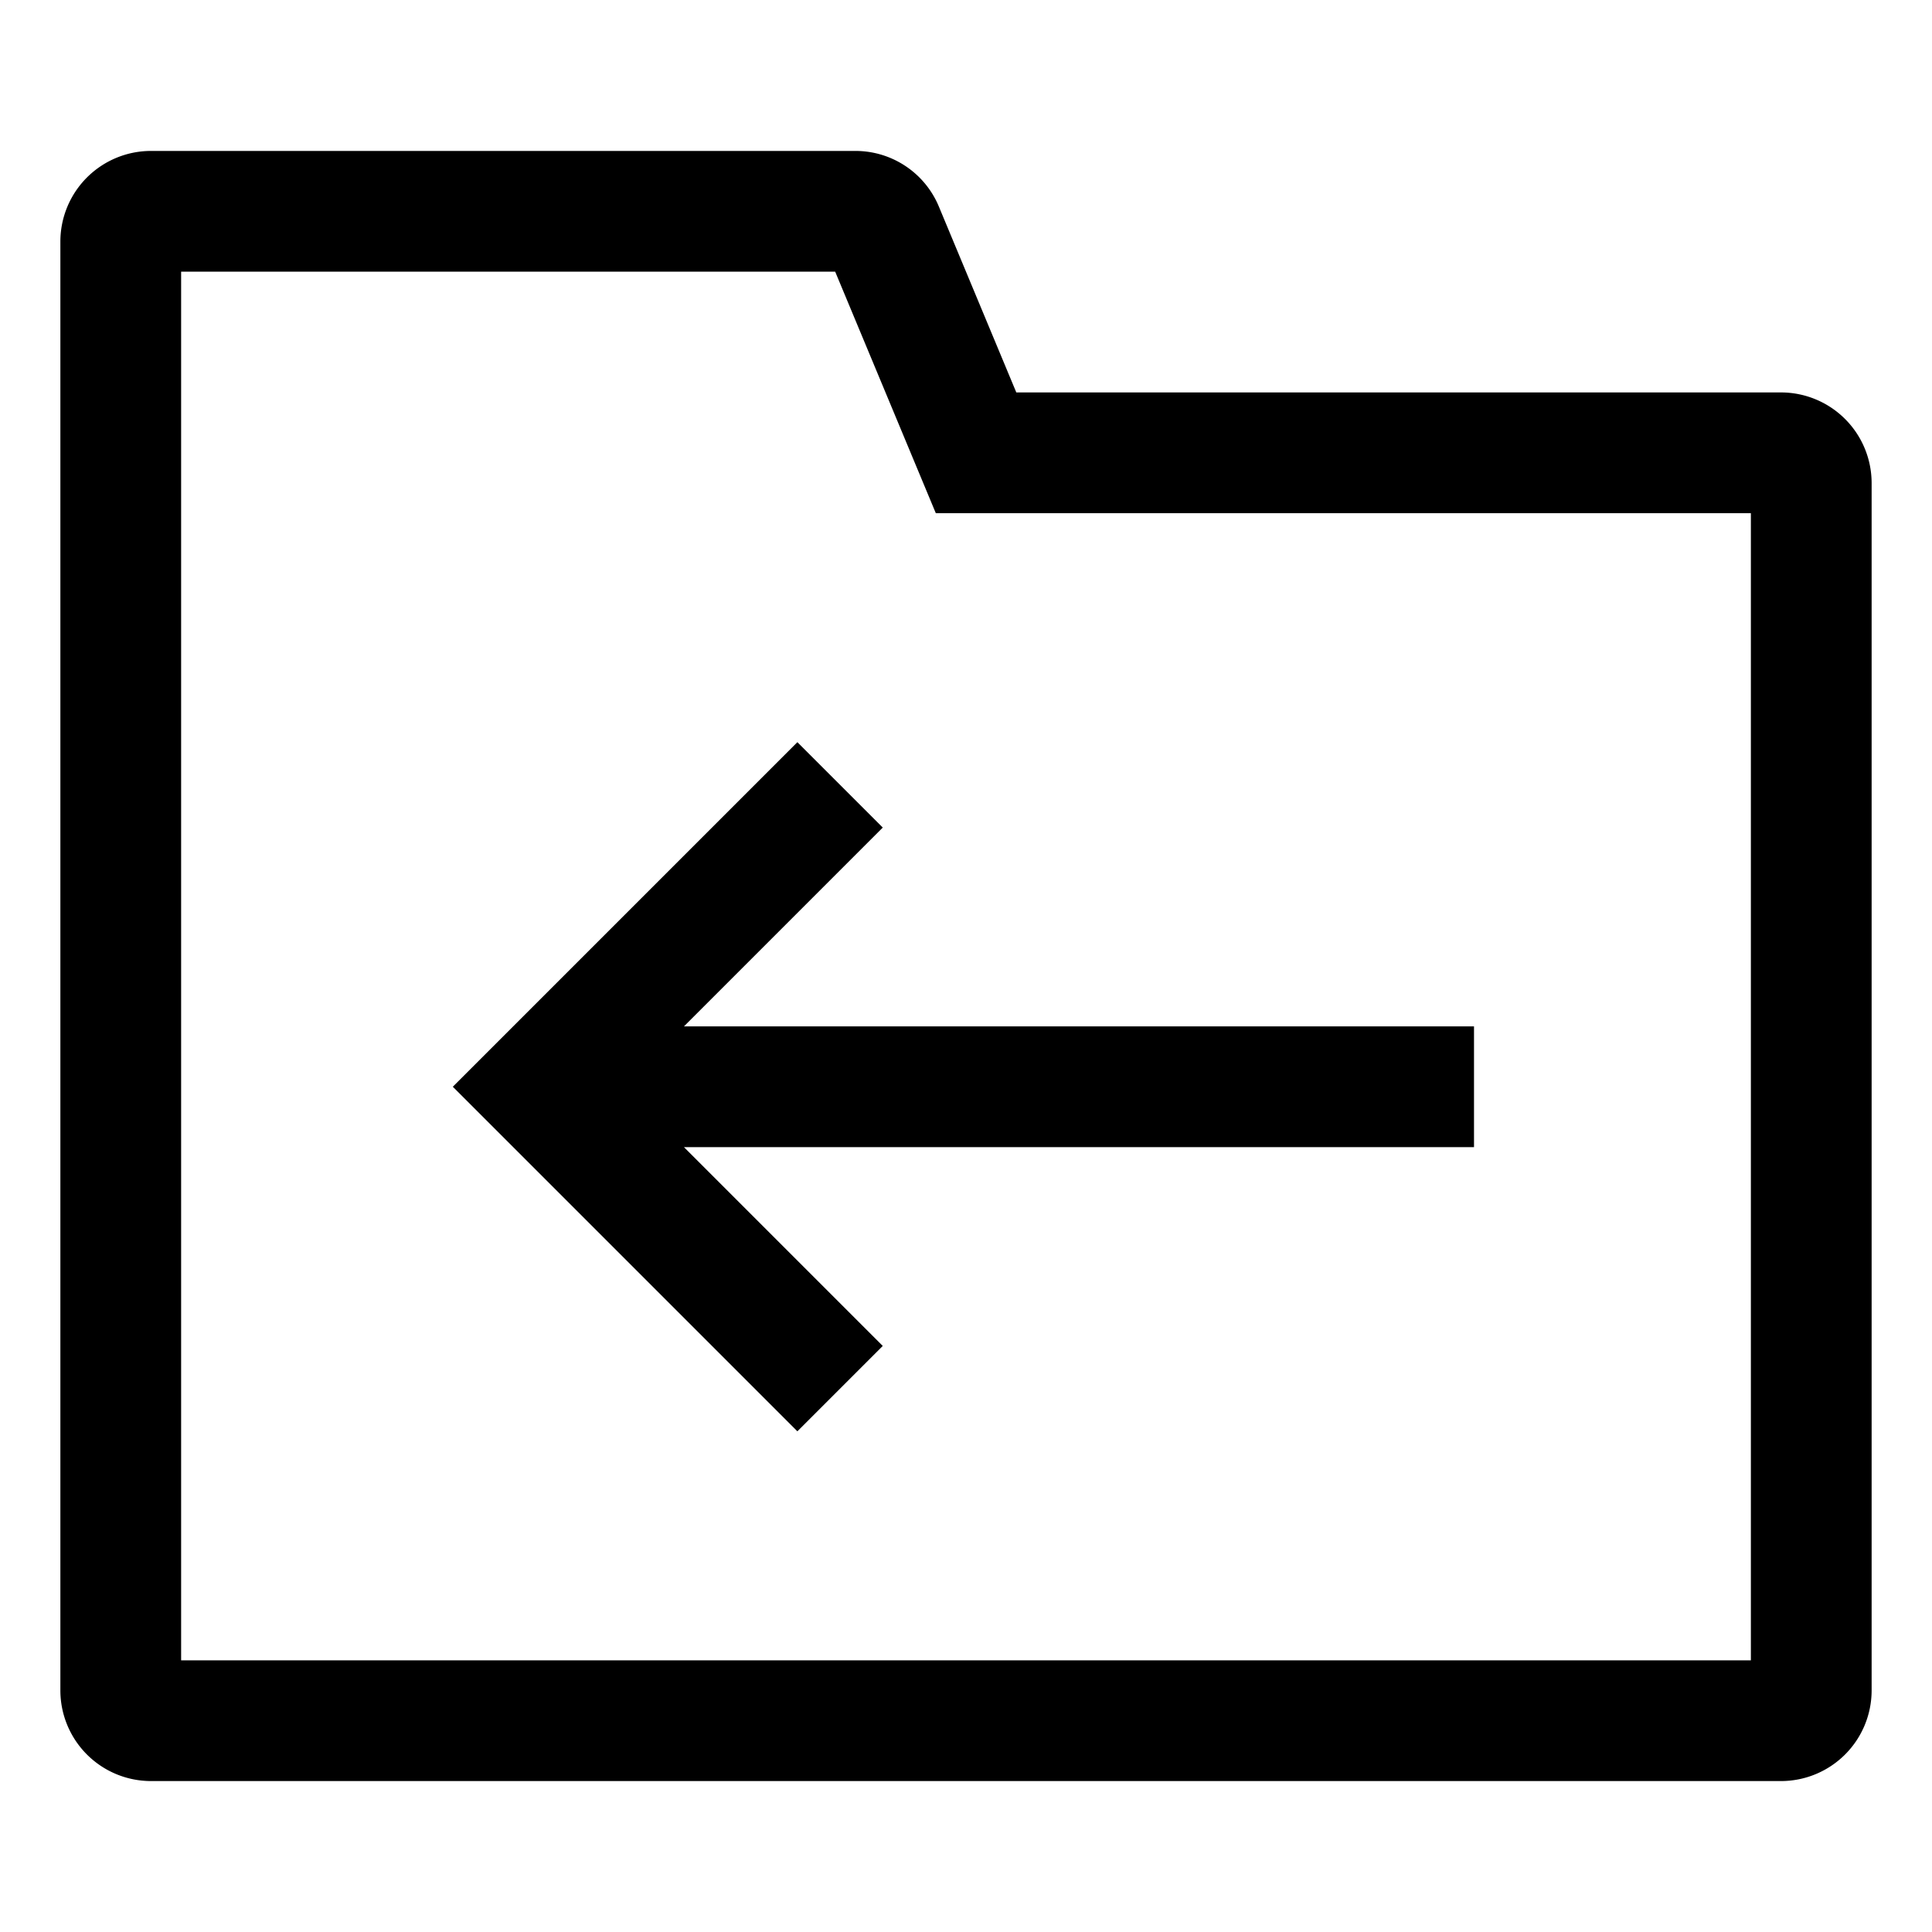 <svg xmlns="http://www.w3.org/2000/svg" viewBox="0 0 512 512">
  <path fill="currentColor" d="M472,472H40a24.028,24.028,0,0,1-24-24V64A24.028,24.028,0,0,1,40,40H226.667a23.935,23.935,0,0,1,22.154,14.77L269.333,104H472a24.028,24.028,0,0,1,24,24V448A24.028,24.028,0,0,1,472,472ZM48,440H464V136H248L221.333,72H48Z" class="ci-primary"/>
  <polygon fill="currentColor" points="211.313 379.313 233.94 356.687 181.254 304 390.627 304 390.627 272 181.254 272 233.94 219.313 211.313 196.687 120 288 211.313 379.313" class="ci-primary"/>
</svg>
